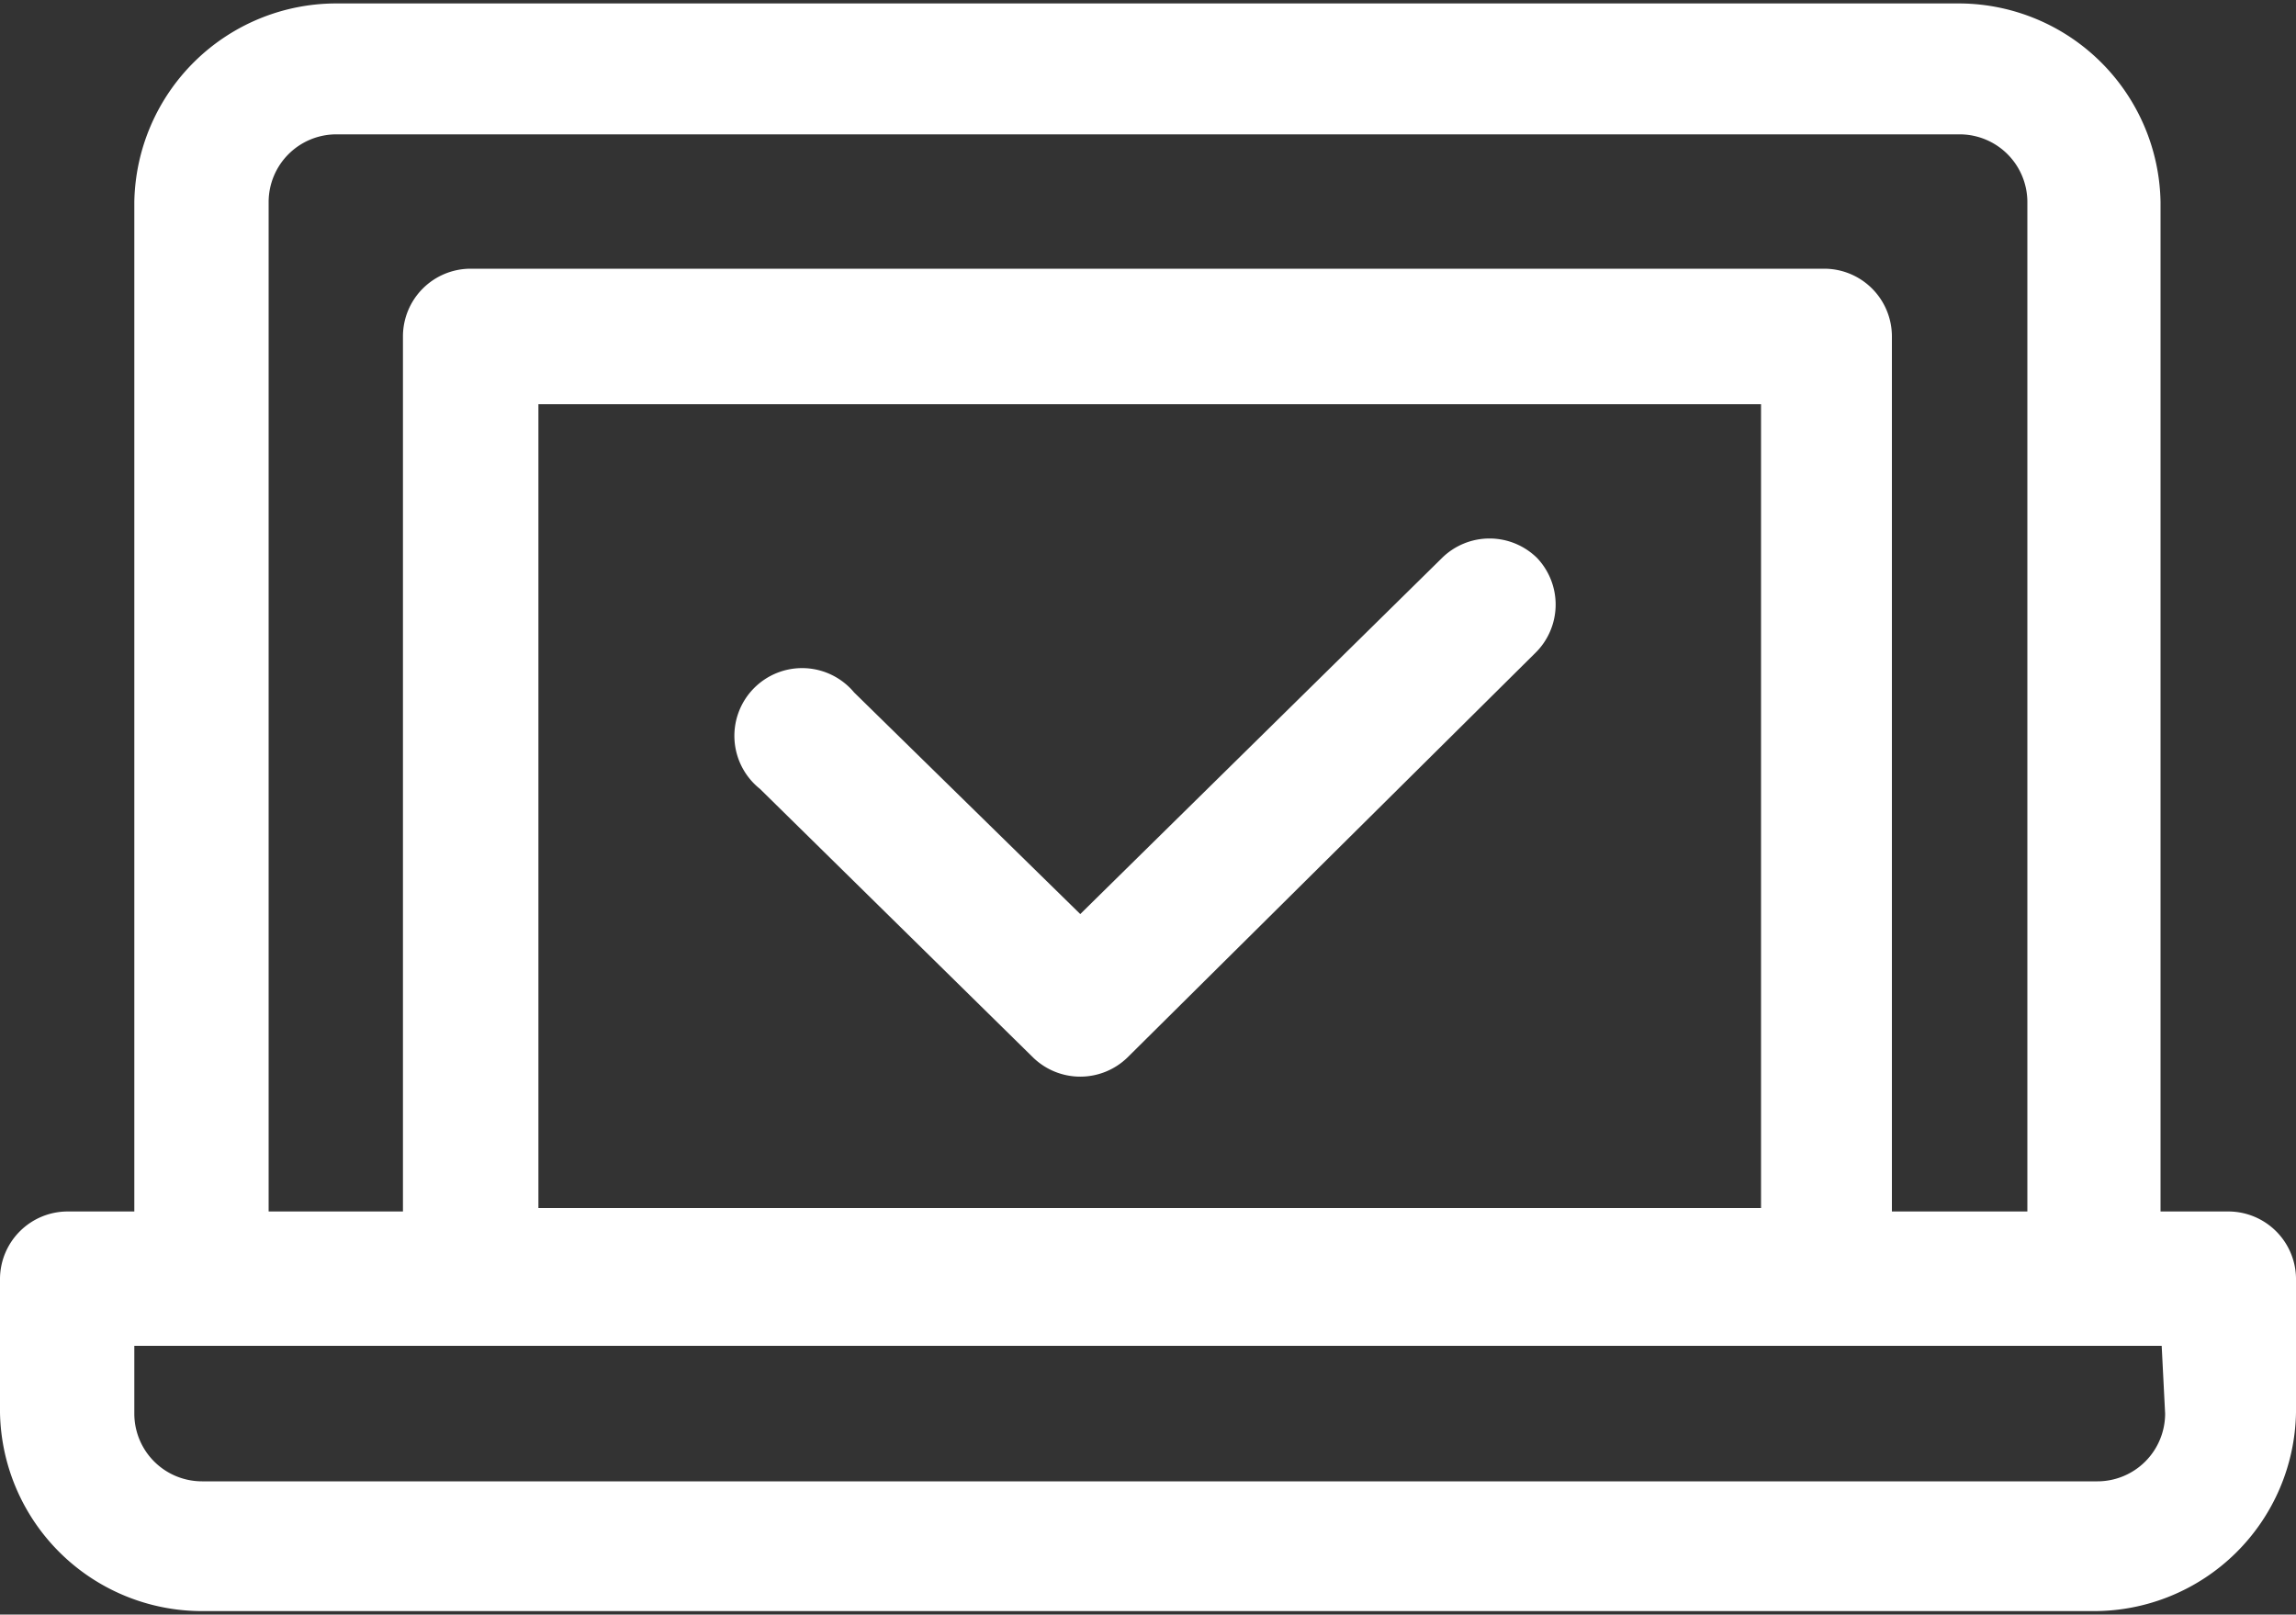 <svg id="Layer_1" data-name="Layer 1" xmlns="http://www.w3.org/2000/svg" viewBox="0 0 20 14.06"><rect x="0" y="0" width="20" height="14.06" fill="#333333" stroke="none"/><defs><style>.cls-1{fill:#fff;}</style></defs><title>nav-09</title><path class="cls-1" d="M19.41,13.52h-.59V4.73A1.76,1.76,0,0,0,17.07,3H2.93A1.76,1.76,0,0,0,1.17,4.73v8.79H.59A.59.59,0,0,0,0,14.1v1.17A1.76,1.76,0,0,0,1.76,17H18.24A1.76,1.76,0,0,0,20,15.27V14.1A.59.59,0,0,0,19.41,13.52ZM2.34,4.73a.59.59,0,0,1,.59-.59H17.07a.59.59,0,0,1,.59.59v8.79H16.48V5.9a.59.59,0,0,0-.59-.59H4.1a.59.59,0,0,0-.59.59v7.62H2.34Zm13,1.76v7H4.69v-7Zm3.52,8.79a.59.59,0,0,1-.59.59H1.76a.59.59,0,0,1-.59-.59v-.59H18.83Z" transform="translate(0 -2.97)"/><path class="cls-1" d="M13.39,7.83a.59.59,0,0,0-.83,0L9.41,10.93,7.44,9a.59.59,0,1,0-.82.84L9,12.18a.59.59,0,0,0,.82,0l3.55-3.52A.59.59,0,0,0,13.39,7.83Z" transform="translate(0 -2.97)"/></svg>